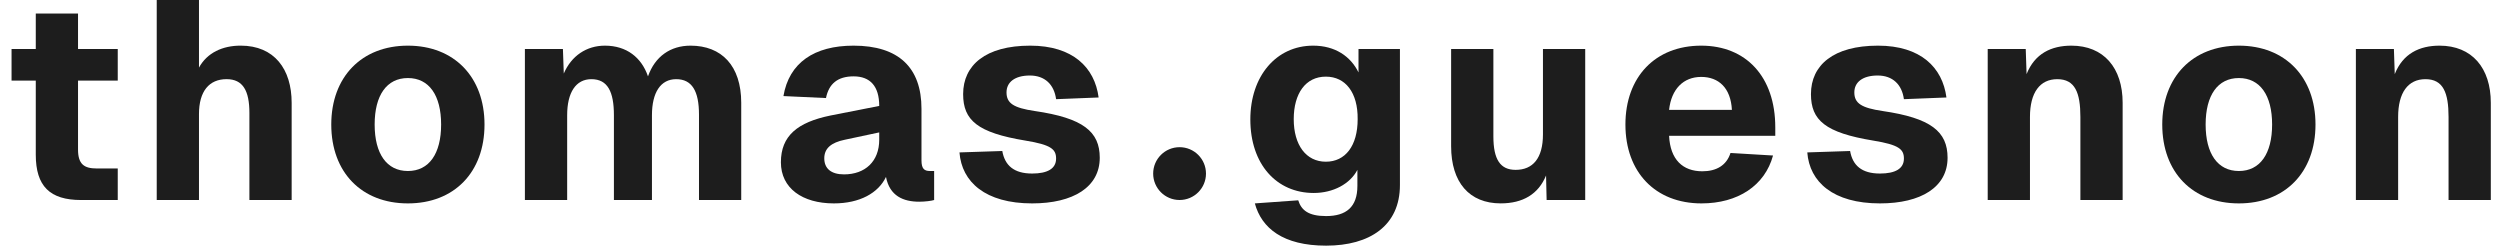 <svg width="142" height="14" viewBox="0 0 142 14" fill="none" xmlns="http://www.w3.org/2000/svg">
<path d="M133.814 11.361V2.785H135.974L136.022 4.209C136.486 3.041 137.43 2.593 138.566 2.593C140.406 2.593 141.478 3.857 141.478 5.841V11.361H139.078V6.641C139.078 5.265 138.774 4.497 137.766 4.497C136.774 4.497 136.214 5.265 136.214 6.641V11.361H133.814Z" fill="#1D1D1D"/>
<path d="M127.168 11.553C124.544 11.553 122.816 9.793 122.816 7.073C122.816 4.369 124.544 2.593 127.168 2.593C129.792 2.593 131.52 4.369 131.52 7.073C131.52 9.793 129.792 11.553 127.168 11.553ZM127.168 9.713C128.368 9.713 129.056 8.737 129.056 7.073C129.056 5.409 128.368 4.433 127.168 4.433C125.968 4.433 125.28 5.409 125.28 7.073C125.28 8.737 125.968 9.713 127.168 9.713Z" fill="#1D1D1D"/>
<path d="M112.902 11.361V2.785H115.062L115.11 4.209C115.574 3.041 116.518 2.593 117.654 2.593C119.494 2.593 120.566 3.857 120.566 5.841V11.361H118.166V6.641C118.166 5.265 117.862 4.497 116.854 4.497C115.862 4.497 115.302 5.265 115.302 6.641V11.361H112.902Z" fill="#1D1D1D"/>
<path d="M106.782 11.553C104.126 11.553 102.782 10.337 102.654 8.657L105.086 8.577C105.23 9.393 105.742 9.857 106.782 9.857C107.646 9.857 108.142 9.585 108.142 9.009C108.142 8.481 107.87 8.225 106.398 7.985C103.678 7.537 102.862 6.833 102.862 5.345C102.862 3.697 104.142 2.593 106.67 2.593C109.086 2.593 110.334 3.825 110.558 5.537L108.142 5.633C108.03 4.801 107.502 4.289 106.654 4.289C105.79 4.289 105.326 4.673 105.326 5.249C105.326 5.873 105.742 6.129 106.926 6.305C109.678 6.705 110.622 7.473 110.622 8.961C110.622 10.625 109.118 11.553 106.782 11.553Z" fill="#1D1D1D"/>
<path d="M96.644 11.553C94.02 11.553 92.324 9.777 92.324 7.073C92.324 4.369 94.02 2.593 96.628 2.593C99.172 2.593 100.836 4.353 100.836 7.233V7.713H94.804C94.868 9.073 95.588 9.729 96.692 9.729C97.492 9.729 98.068 9.393 98.292 8.689L100.708 8.833C100.244 10.545 98.708 11.553 96.644 11.553ZM94.804 6.241H98.372C98.308 4.993 97.62 4.369 96.628 4.369C95.62 4.369 94.932 5.057 94.804 6.241Z" fill="#1D1D1D"/>
<path d="M85.24 11.552C83.464 11.552 82.424 10.368 82.424 8.304V2.784H84.824V7.744C84.824 9.072 85.224 9.648 86.088 9.648C87.064 9.648 87.64 8.992 87.64 7.632V2.784H90.04V11.36H87.848L87.816 9.968C87.384 11.024 86.504 11.552 85.24 11.552Z" fill="#1D1D1D"/>
<path d="M75.323 13.953C72.876 13.953 71.659 12.961 71.275 11.553L73.74 11.377C73.915 11.937 74.316 12.273 75.323 12.273C76.46 12.273 77.1 11.761 77.1 10.561V9.649C76.683 10.449 75.724 10.961 74.62 10.961C72.507 10.961 71.019 9.329 71.019 6.785C71.019 4.321 72.492 2.593 74.588 2.593C75.835 2.593 76.716 3.201 77.163 4.113V2.785H79.516V10.513C79.516 12.817 77.803 13.953 75.323 13.953ZM75.308 9.185C76.412 9.185 77.115 8.289 77.115 6.769C77.132 5.265 76.427 4.353 75.308 4.353C74.156 4.353 73.484 5.313 73.484 6.769C73.484 8.241 74.188 9.185 75.308 9.185Z" fill="#1D1D1D"/>
<path d="M58.626 11.553C55.97 11.553 54.626 10.337 54.498 8.657L56.93 8.577C57.074 9.393 57.586 9.857 58.626 9.857C59.49 9.857 59.986 9.585 59.986 9.009C59.986 8.481 59.714 8.225 58.242 7.985C55.522 7.537 54.706 6.833 54.706 5.345C54.706 3.697 55.986 2.593 58.514 2.593C60.93 2.593 62.178 3.825 62.402 5.537L59.986 5.633C59.874 4.801 59.346 4.289 58.498 4.289C57.634 4.289 57.17 4.673 57.17 5.249C57.17 5.873 57.586 6.129 58.77 6.305C61.522 6.705 62.466 7.473 62.466 8.961C62.466 10.625 60.962 11.553 58.626 11.553Z" fill="#1D1D1D"/>
<path d="M47.364 11.553C45.572 11.553 44.355 10.689 44.355 9.217C44.355 7.713 45.3 6.945 47.172 6.561L49.94 6.017C49.94 4.897 49.428 4.337 48.483 4.337C47.572 4.337 47.075 4.769 46.916 5.569L44.499 5.457C44.819 3.569 46.243 2.593 48.483 2.593C51.044 2.593 52.34 3.841 52.34 6.177V9.105C52.34 9.585 52.499 9.713 52.819 9.713H53.059V11.361C52.916 11.409 52.532 11.457 52.212 11.457C51.316 11.457 50.532 11.137 50.324 10.049C49.892 10.961 48.836 11.553 47.364 11.553ZM47.94 9.905C49.139 9.905 49.94 9.169 49.94 7.937V7.521L47.987 7.937C47.203 8.097 46.819 8.433 46.819 8.993C46.819 9.569 47.203 9.905 47.94 9.905Z" fill="#1D1D1D"/>
<path d="M29.814 11.361V2.785H31.974L32.023 4.177C32.455 3.169 33.319 2.593 34.358 2.593C35.59 2.593 36.438 3.265 36.806 4.337C37.206 3.201 38.087 2.593 39.222 2.593C40.983 2.593 42.102 3.729 42.102 5.841V11.361H39.703V6.513C39.703 5.169 39.303 4.497 38.407 4.497C37.526 4.497 37.031 5.249 37.031 6.545V11.361H34.87V6.545C34.87 5.217 34.519 4.497 33.59 4.497C32.711 4.497 32.215 5.249 32.215 6.545V11.361H29.814Z" fill="#1D1D1D"/>
<path d="M23.168 11.553C20.544 11.553 18.816 9.793 18.816 7.073C18.816 4.369 20.544 2.593 23.168 2.593C25.792 2.593 27.52 4.369 27.52 7.073C27.52 9.793 25.792 11.553 23.168 11.553ZM23.168 9.713C24.368 9.713 25.056 8.737 25.056 7.073C25.056 5.409 24.368 4.433 23.168 4.433C21.968 4.433 21.28 5.409 21.28 7.073C21.28 8.737 21.968 9.713 23.168 9.713Z" fill="#1D1D1D"/>
<path d="M8.902 11.36V0H11.302V3.84C11.766 2.992 12.646 2.592 13.67 2.592C15.59 2.592 16.566 3.936 16.566 5.84V11.36H14.166V6.416C14.166 5.152 13.798 4.496 12.87 4.496C11.878 4.496 11.302 5.184 11.302 6.48V11.36H8.902Z" fill="#1D1D1D"/>
<path d="M4.608 11.361C2.832 11.361 2.032 10.577 2.032 8.785V4.577H0.656V2.785H2.032V0.769H4.432V2.785H6.688V4.577H4.432V8.497C4.432 9.329 4.784 9.569 5.488 9.569H6.688V11.361H4.608Z" fill="#1D1D1D"/>
<circle cx="67" cy="9.86" r="1.5" fill="#1D1D1D"/>
</svg>
